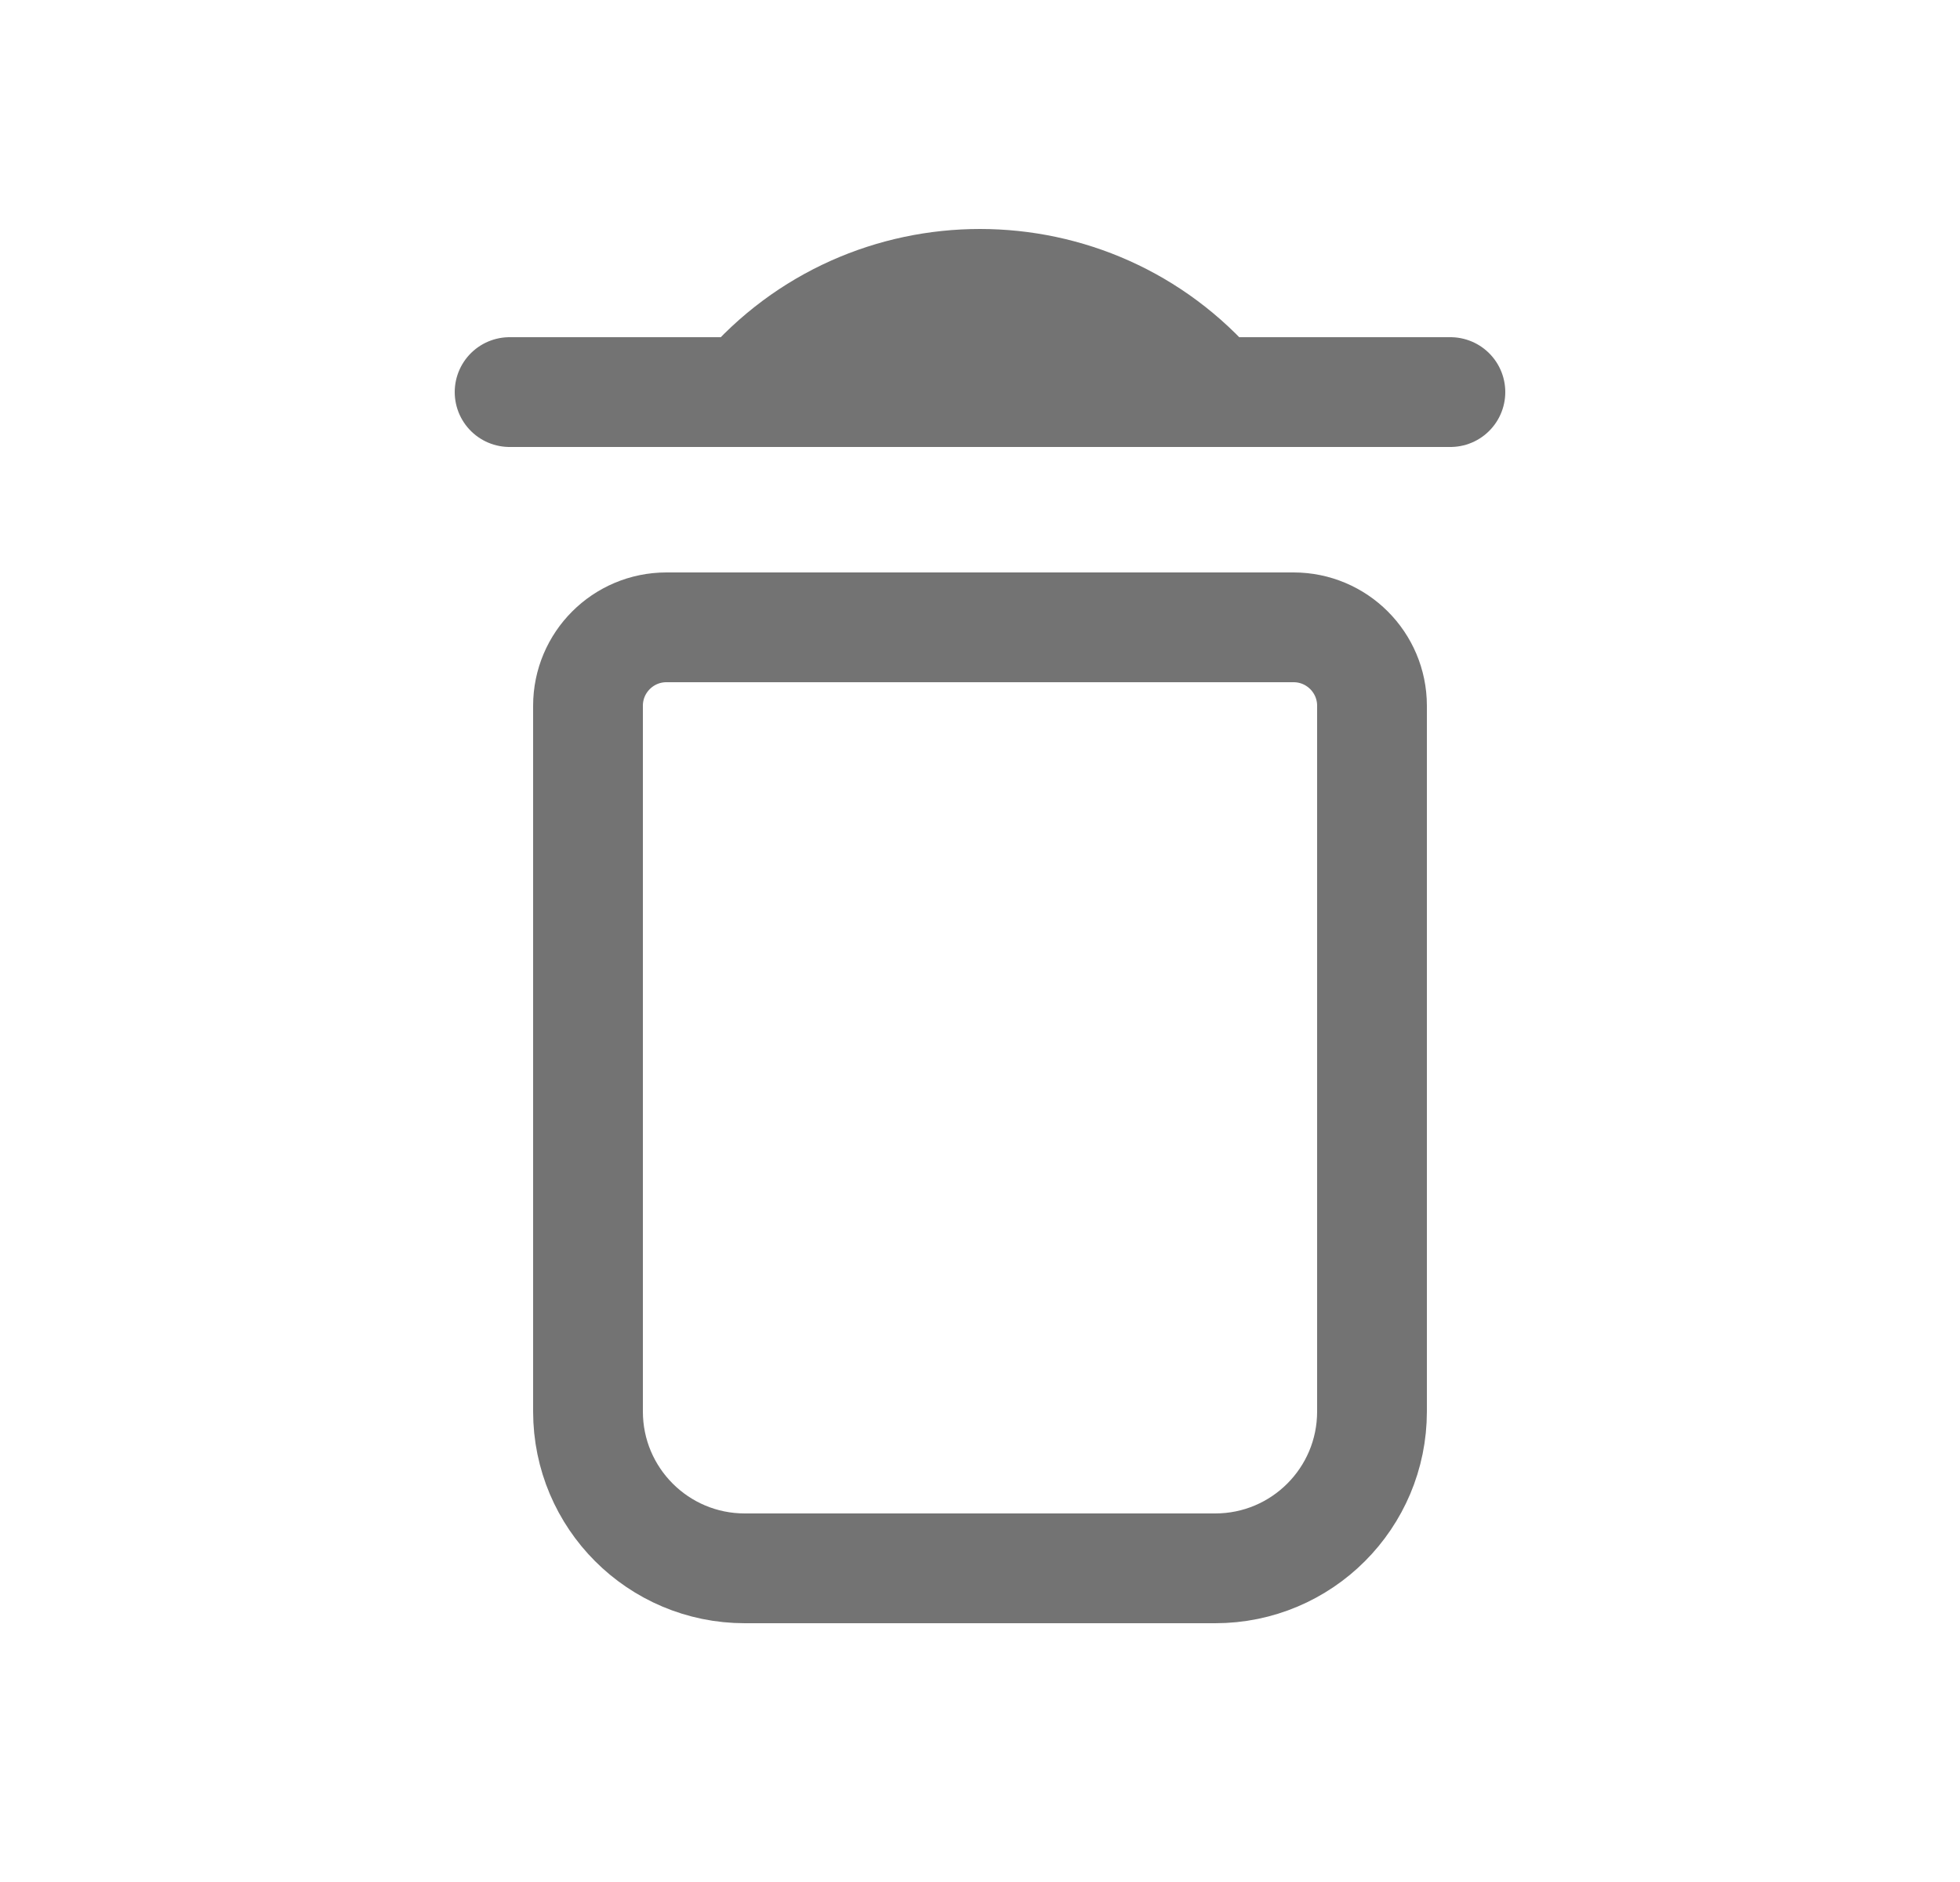 <svg width="25" height="24" viewBox="0 0 25 24" fill="none" xmlns="http://www.w3.org/2000/svg">
<path d="M6.5 5H18.5M9.5 5V5C11.077 3.16 13.923 3.16 15.5 5V5M9.5 20H15.5C16.605 20 17.5 19.105 17.5 18V9C17.5 8.448 17.052 8 16.5 8H8.5C7.948 8 7.5 8.448 7.5 9V18C7.5 19.105 8.395 20 9.5 20Z" stroke="#737373" stroke-width="1.4" stroke-linecap="round" stroke-linejoin="round"/>
</svg>
